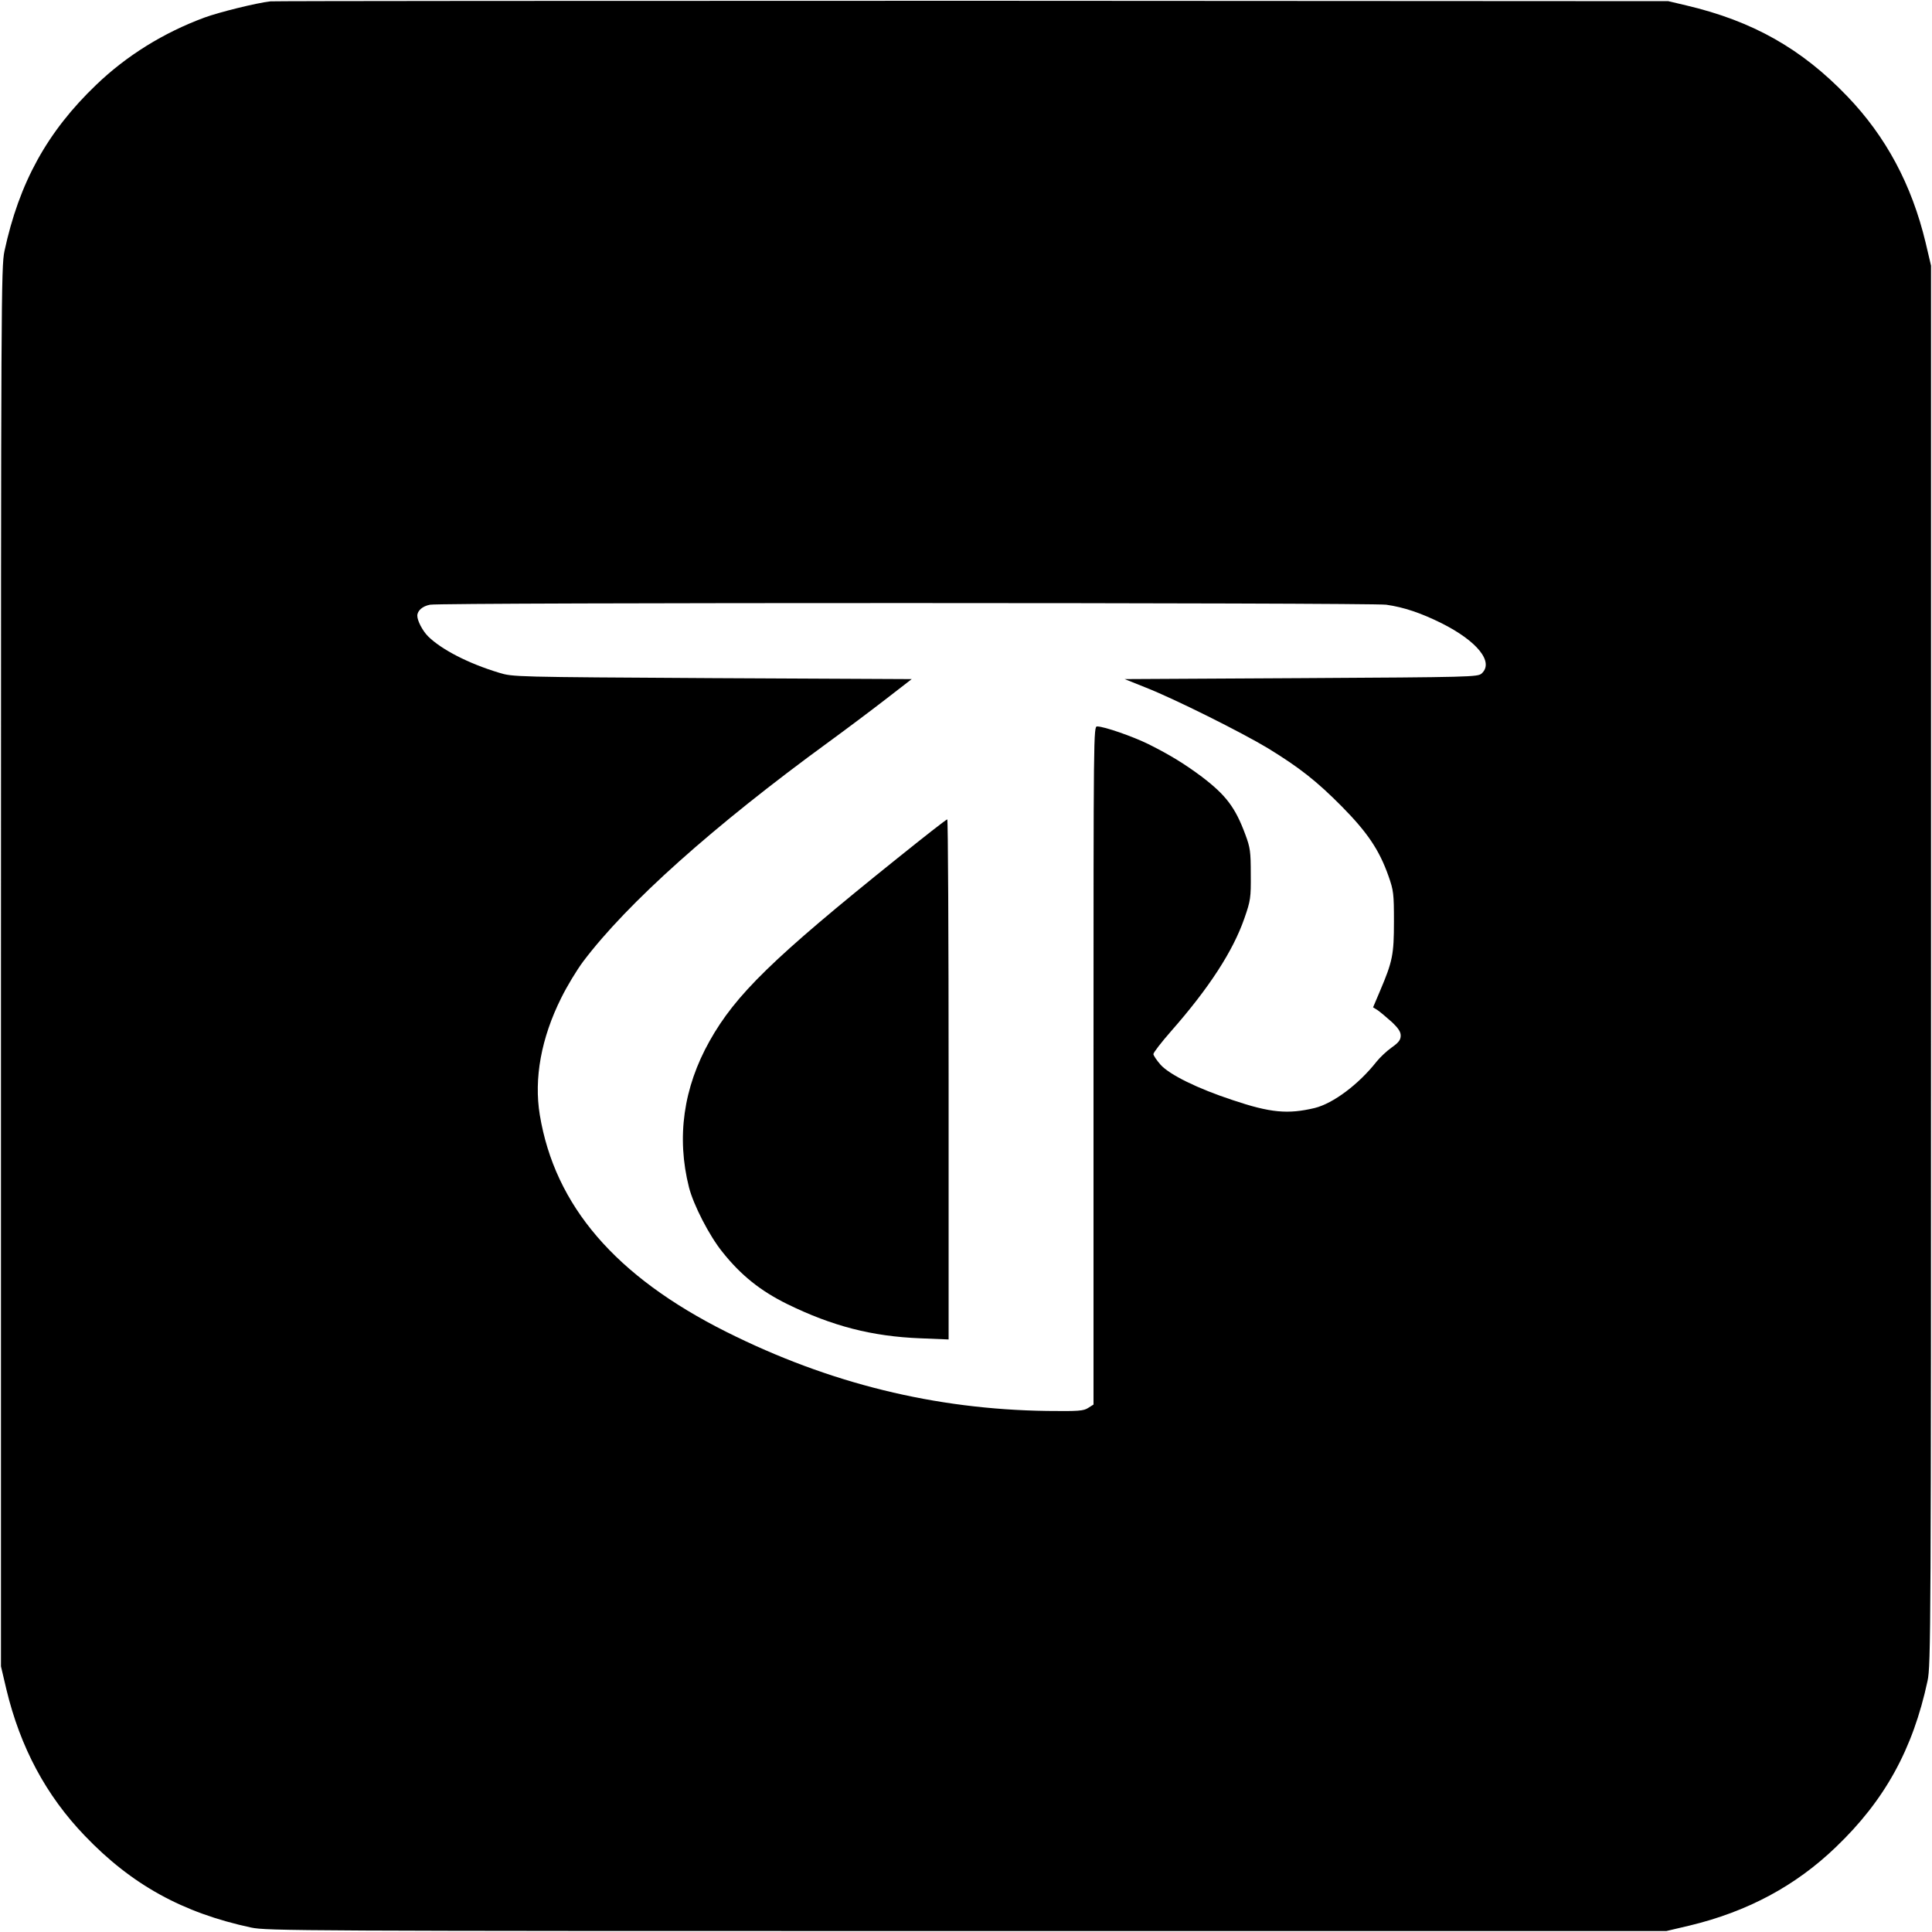 <?xml version="1.0" standalone="no"?>
<!DOCTYPE svg PUBLIC "-//W3C//DTD SVG 20010904//EN"
 "http://www.w3.org/TR/2001/REC-SVG-20010904/DTD/svg10.dtd">
<svg version="1.0" xmlns="http://www.w3.org/2000/svg"
 width="1000pt" height="1000pt" viewBox="0 0 1000 1000"
 preserveAspectRatio="xMidYMid meet">
<g transform="translate(0,1000) scale(0.1,-0.1)"
fill="#000000" stroke="none">
<path d="M1400 9993 c-72 -8 -266 -56 -342 -84 -211 -78 -403 -197 -560 -348
-254 -243 -399 -507 -475 -861 -17 -81 -18 -244 -18 -3705 l0 -3620 28 -119
c72 -300 205 -549 406 -758 243 -254 507 -399 861 -475 81 -17 244 -18 3705
-18 l3620 0 119 28 c300 72 549 205 758 406 254 243 399 507 475 861 17 81 18
244 18 3705 l0 3620 -28 119 c-72 300 -205 549 -406 758 -236 246 -489 389
-833 470 l-93 22 -3600 2 c-1980 0 -3616 -1 -3635 -3z m5775 -3123 c92 -13
180 -43 285 -95 186 -93 274 -202 209 -261 -20 -18 -54 -19 -935 -24 l-913 -5
110 -44 c148 -58 498 -233 632 -314 163 -100 251 -169 382 -301 133 -135 194
-225 242 -361 26 -74 28 -91 28 -235 0 -171 -7 -206 -72 -359 l-36 -85 24 -15
c13 -9 45 -36 72 -60 34 -32 47 -51 47 -71 0 -22 -10 -36 -47 -62 -27 -19 -61
-52 -78 -73 -93 -118 -224 -216 -320 -240 -139 -33 -229 -25 -425 41 -182 60
-326 131 -373 183 -20 23 -37 48 -37 55 0 8 41 61 91 118 197 224 321 415 380
585 32 92 34 106 33 228 0 117 -3 138 -28 205 -52 141 -101 205 -226 300 -87
65 -163 112 -275 168 -81 40 -230 92 -266 92 -19 0 -19 -22 -19 -1755 l0
-1755 -27 -17 c-24 -16 -50 -18 -213 -16 -580 8 -1127 142 -1660 409 -575 288
-888 653 -966 1123 -31 188 7 398 111 606 30 61 81 145 114 189 228 302 673
700 1271 1136 85 62 217 161 292 219 l137 106 -1032 5 c-1029 6 -1032 6 -1104
28 -159 48 -298 120 -367 188 -29 29 -56 81 -56 107 0 26 27 50 66 57 61 12
4866 11 4949 0z"/>
<path d="M4644 5557 c-644 -517 -837 -706 -971 -945 -136 -242 -172 -499 -107
-757 23 -91 105 -251 173 -335 96 -121 198 -202 336 -270 233 -114 438 -167
688 -177 l147 -6 0 1347 c0 740 -3 1346 -7 1345 -5 0 -121 -91 -259 -202z"/>
</g>
</svg>

